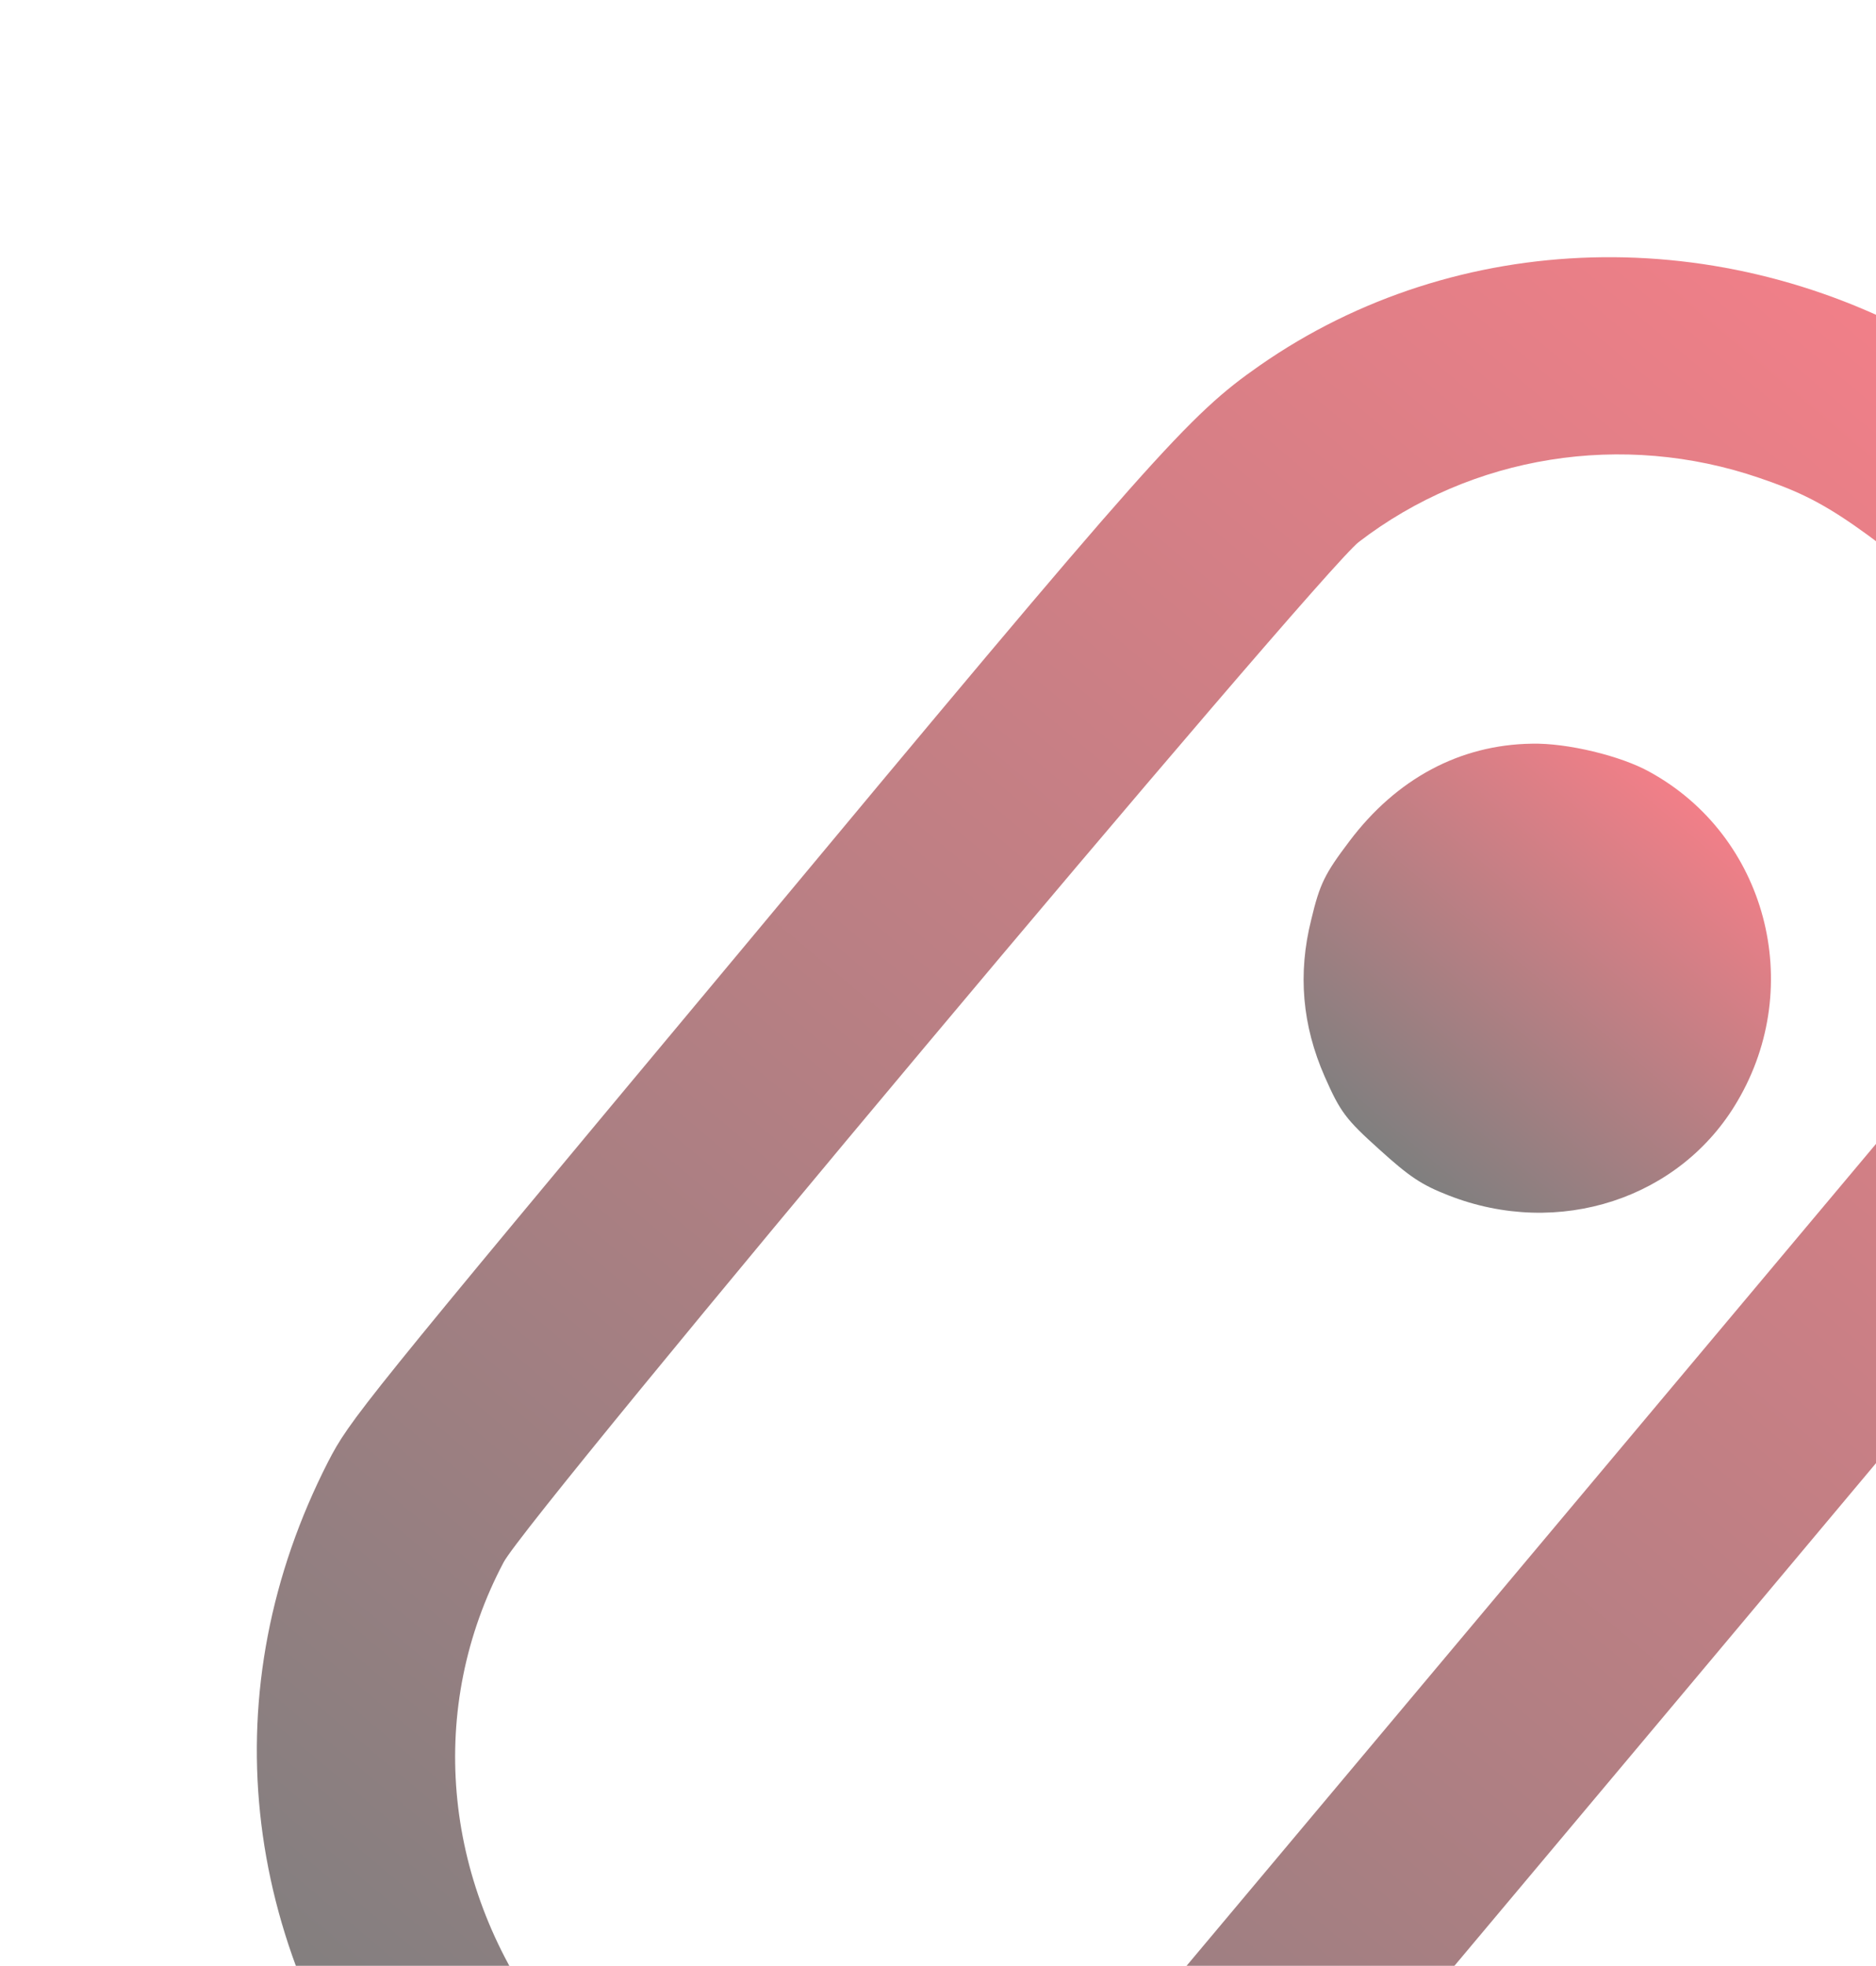 <svg width="421" height="441" viewBox="0 0 421 441" fill="none" xmlns="http://www.w3.org/2000/svg">
<path d="M435.004 77.812C386.434 49.534 326.869 51.199 282.676 82.012C266.722 93.143 259.386 101.349 166.175 213.329C80.431 316.052 78.519 318.51 73.639 327.908C47.641 378.775 53.539 435.516 89.74 483.011C94.49 489.173 101.685 495.645 149.189 535.941C198.297 577.728 203.484 581.936 205.879 581.769C208.274 581.602 222.149 565.245 378.45 378.973C494.318 240.886 548.63 175.622 549.013 173.912C549.417 171.64 547.989 170.296 496.23 127.011C454.174 91.866 441.346 81.538 435.004 77.812ZM343.383 349.113L198.654 521.593L163.113 491.045C130.322 462.95 126.937 459.82 121.679 452.651C99.206 421.753 95.842 382.951 113.006 350.494C118.28 340.268 296.012 128.455 304.936 121.581C330.302 102.1 364.146 96.696 394.844 107.222C410.273 112.479 416.082 116.483 453.905 148.075L488.111 176.632L343.383 349.113Z" fill="url(#paint0_linear_653_5667)" fill-opacity="0.5"/>
<path d="M370.234 173.18C363.741 169.546 351.636 166.645 343.754 166.834C327.648 167.077 313.423 174.643 302.819 188.724C297.294 196.031 296.175 198.267 294.255 206.331C291.212 218.442 292.236 230.035 297.284 241.527C300.782 249.451 301.995 251.074 309.504 257.828C316.302 263.986 319.014 265.808 325.064 268.163C349.784 277.87 377.134 268.921 389.925 246.999C405.234 220.992 396.352 187.537 370.234 173.18Z" fill="url(#paint1_linear_653_5667)" fill-opacity="0.5"/>
<defs>
<linearGradient id="paint0_linear_653_5667" x1="448.055" y1="86.549" x2="103.145" y2="497.597" gradientUnits="userSpaceOnUse">
<stop stop-color="#E60012"/>
<stop offset="1"/>
</linearGradient>
<linearGradient id="paint1_linear_653_5667" x1="379.118" y1="179.326" x2="311.625" y2="259.761" gradientUnits="userSpaceOnUse">
<stop stop-color="#E60012"/>
<stop offset="1"/>
</linearGradient>
</defs>
</svg>
